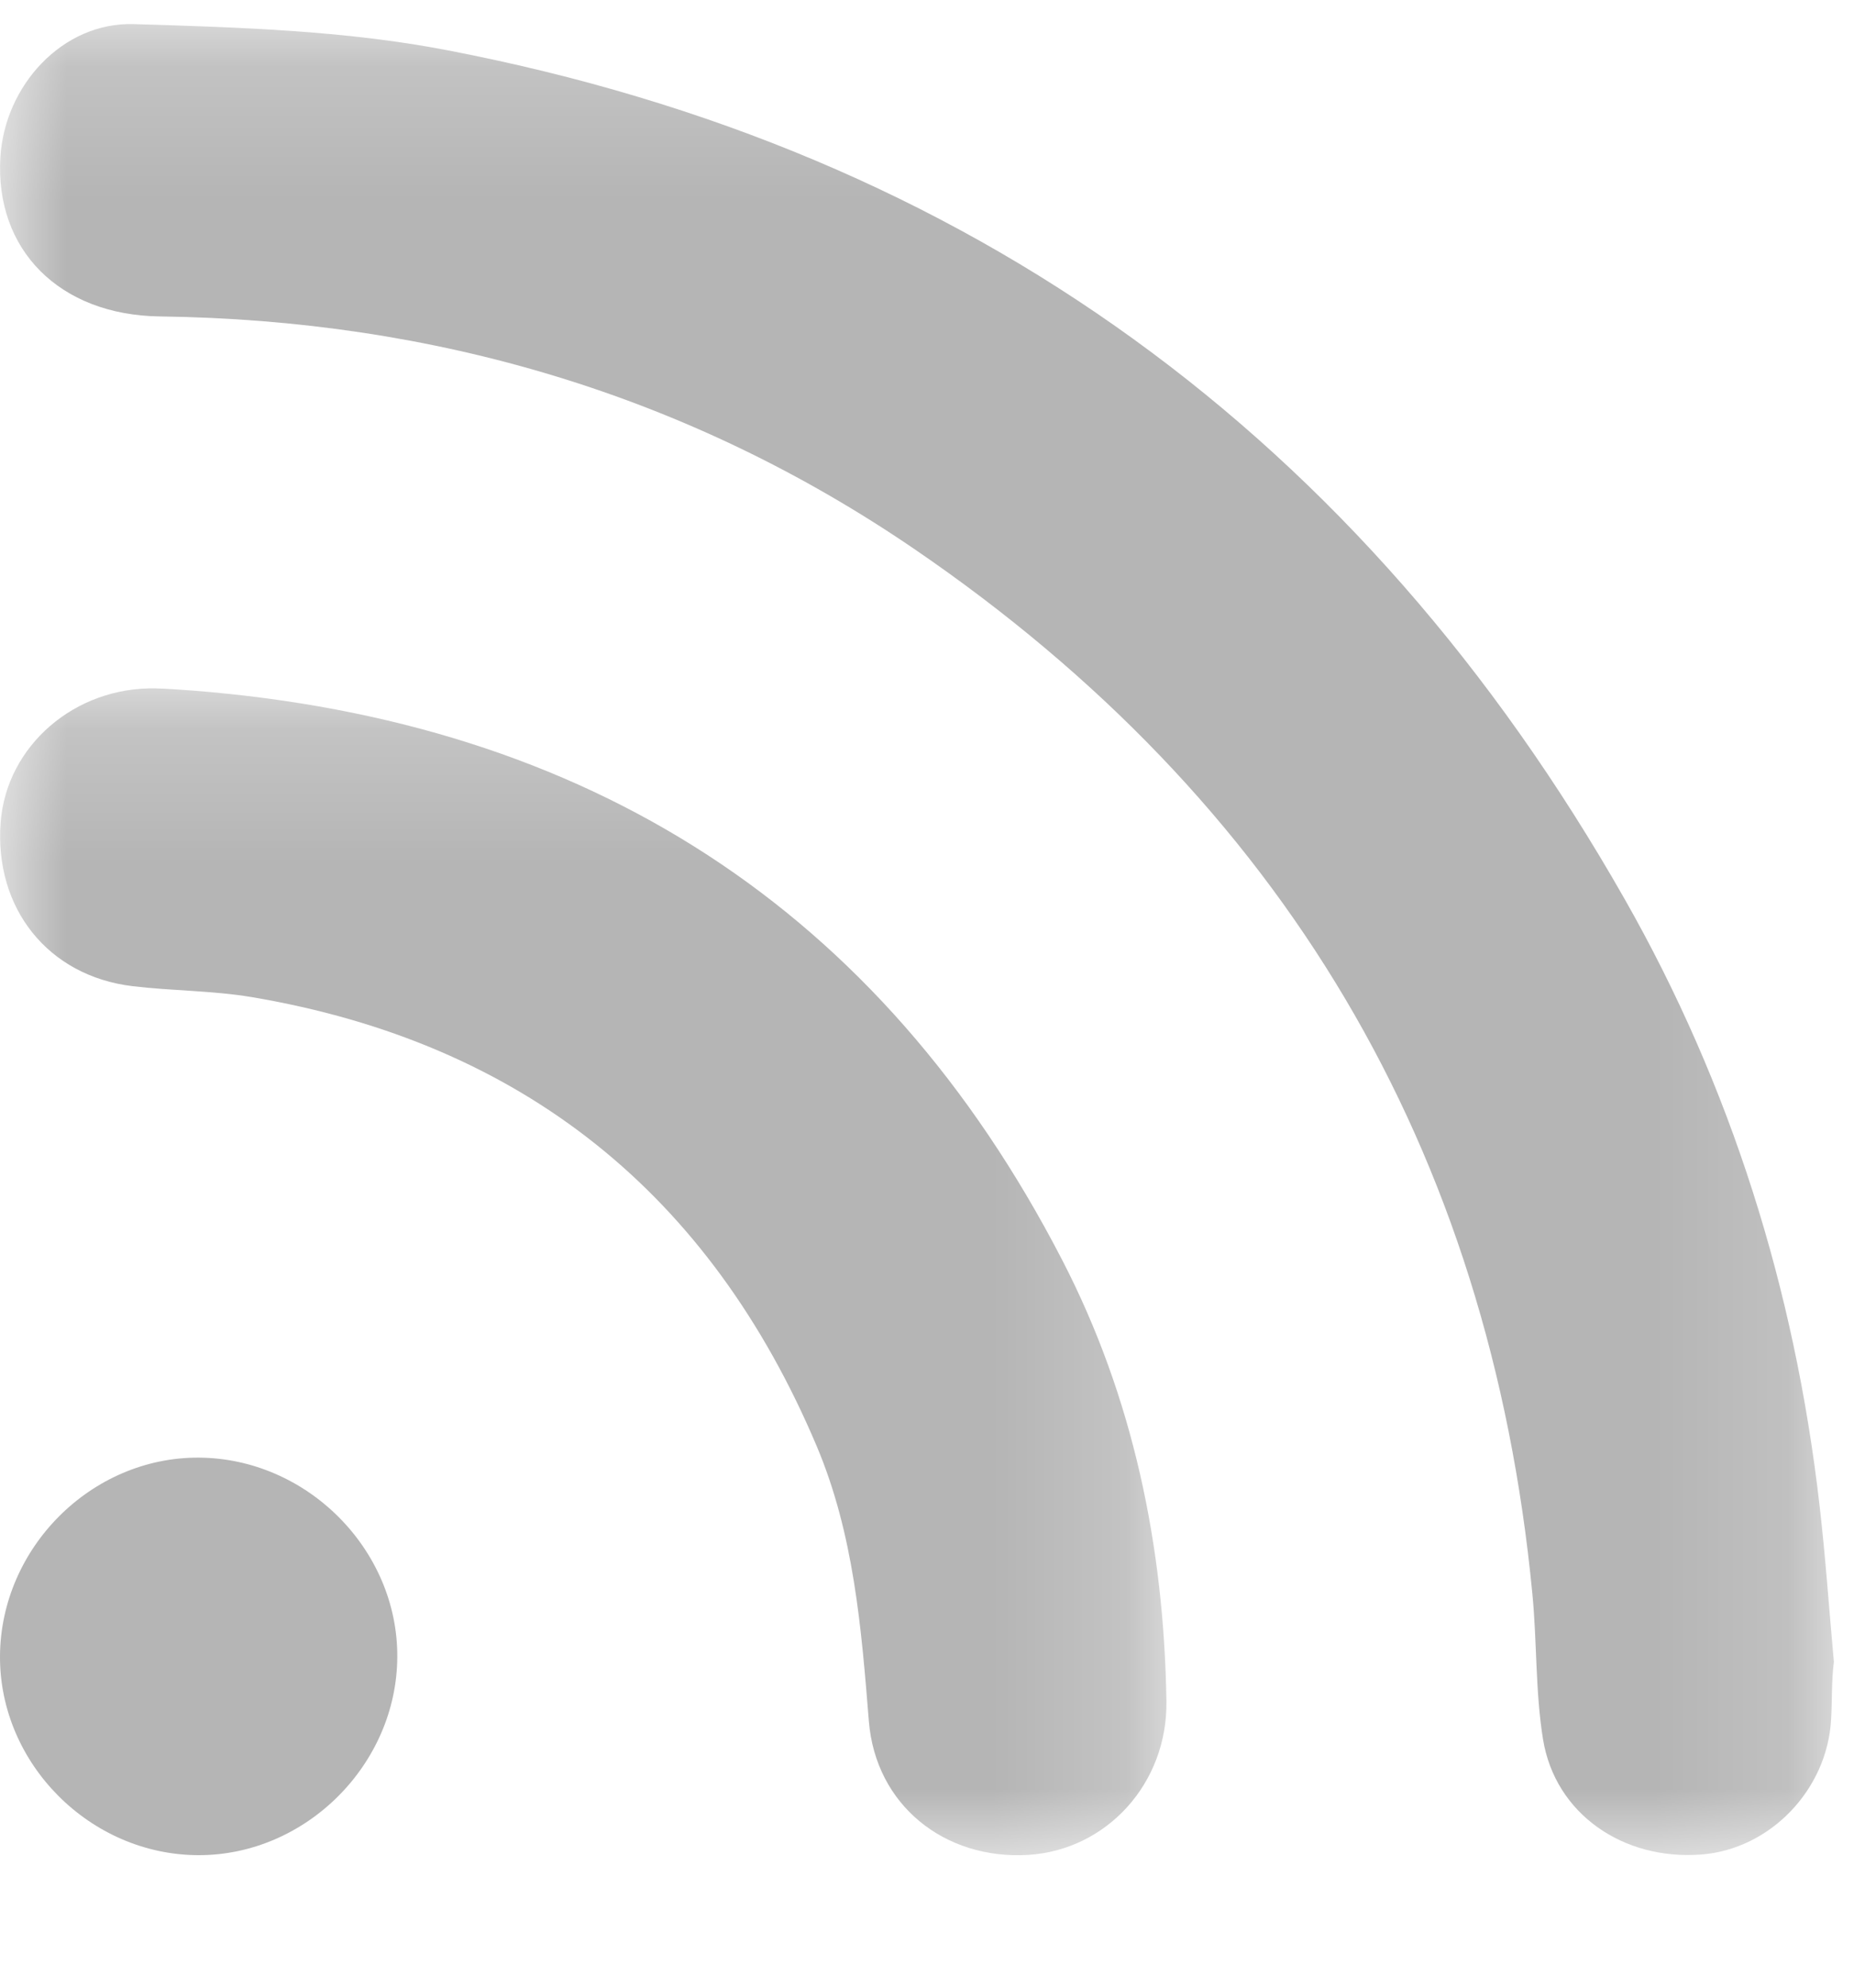 <?xml version="1.0" encoding="UTF-8"?>
<svg width="14px" height="15px" viewBox="0 0 14 15" version="1.1" xmlns="http://www.w3.org/2000/svg" xmlns:xlink="http://www.w3.org/1999/xlink">
    <!-- Generator: Sketch 49 (51002) - http://www.bohemiancoding.com/sketch -->
    <title>rss_icon</title>
    <desc>Created with Sketch.</desc>
    <defs>
        <polygon id="path-1" points="5.73207937e-05 0.182 13.848 0.182 13.848 13.999 5.73207937e-05 13.999"></polygon>
        <polygon id="path-3" points="0.001 0.194 8.808 0.194 8.808 9 0.001 9"></polygon>
    </defs>
    <g id="rss_icon" stroke="none" stroke-width="1" fill="none" fill-rule="evenodd">
        <g id="Page-1">
            <g id="Group-3">
                <mask id="mask-2" fill="white">
                    <use xlink:href="#path-1"></use>
                </mask>
                <g id="Clip-2"></g>
                <path d="M13.827,12.976 C13.798,13.508 13.365,13.955 12.848,13.995 C12.256,14.041 11.744,13.688 11.652,13.127 C11.593,12.766 11.607,12.392 11.571,12.025 C11.248,8.67 9.681,6.04 6.907,4.145 C5.196,2.977 3.28,2.415 1.207,2.388 C0.449,2.378 -0.04,1.885 0.003,1.186 C0.035,0.648 0.47,0.166 1.01,0.182 C1.802,0.206 2.607,0.23 3.382,0.38 C7.325,1.138 10.283,3.298 12.266,6.781 C13.072,8.197 13.552,9.731 13.739,11.353 C13.785,11.748 13.812,12.145 13.848,12.541 C13.829,12.687 13.836,12.832 13.827,12.976 Z" id="Fill-1" fill="#B5B5B5" mask="url(#mask-2)"></path>
            </g>
            <g id="Group-6" transform="translate(0, 5)">
                <mask id="mask-4" fill="white">
                    <use xlink:href="#path-3"></use>
                </mask>
                <g id="Clip-5"></g>
                <path d="M1.463,0.212 C4.432,0.448 6.644,1.845 8.02,4.507 C8.558,5.547 8.789,6.669 8.808,7.836 C8.818,8.456 8.359,8.961 7.764,8.998 C7.131,9.036 6.612,8.621 6.561,7.989 C6.504,7.28 6.447,6.576 6.167,5.913 C5.362,4.01 3.945,2.87 1.903,2.525 C1.606,2.475 1.3,2.478 1,2.442 C0.362,2.365 -0.045,1.854 0.005,1.204 C0.05,0.628 0.565,0.182 1.176,0.195 C1.272,0.197 1.367,0.206 1.463,0.212" id="Fill-4" fill="#B5B5B5" mask="url(#mask-4)"></path>
            </g>
            <path d="M1.502,11 C2.318,11.005 3.004,11.693 3,12.503 C2.997,13.317 2.307,14.003 1.496,14 C0.68,13.997 -0.005,13.309 2.3799159e-05,12.497 C0.005,11.68 0.691,10.995 1.502,11" id="Fill-7" fill="#B5B5B5"></path>
        </g>
    </g>
</svg>